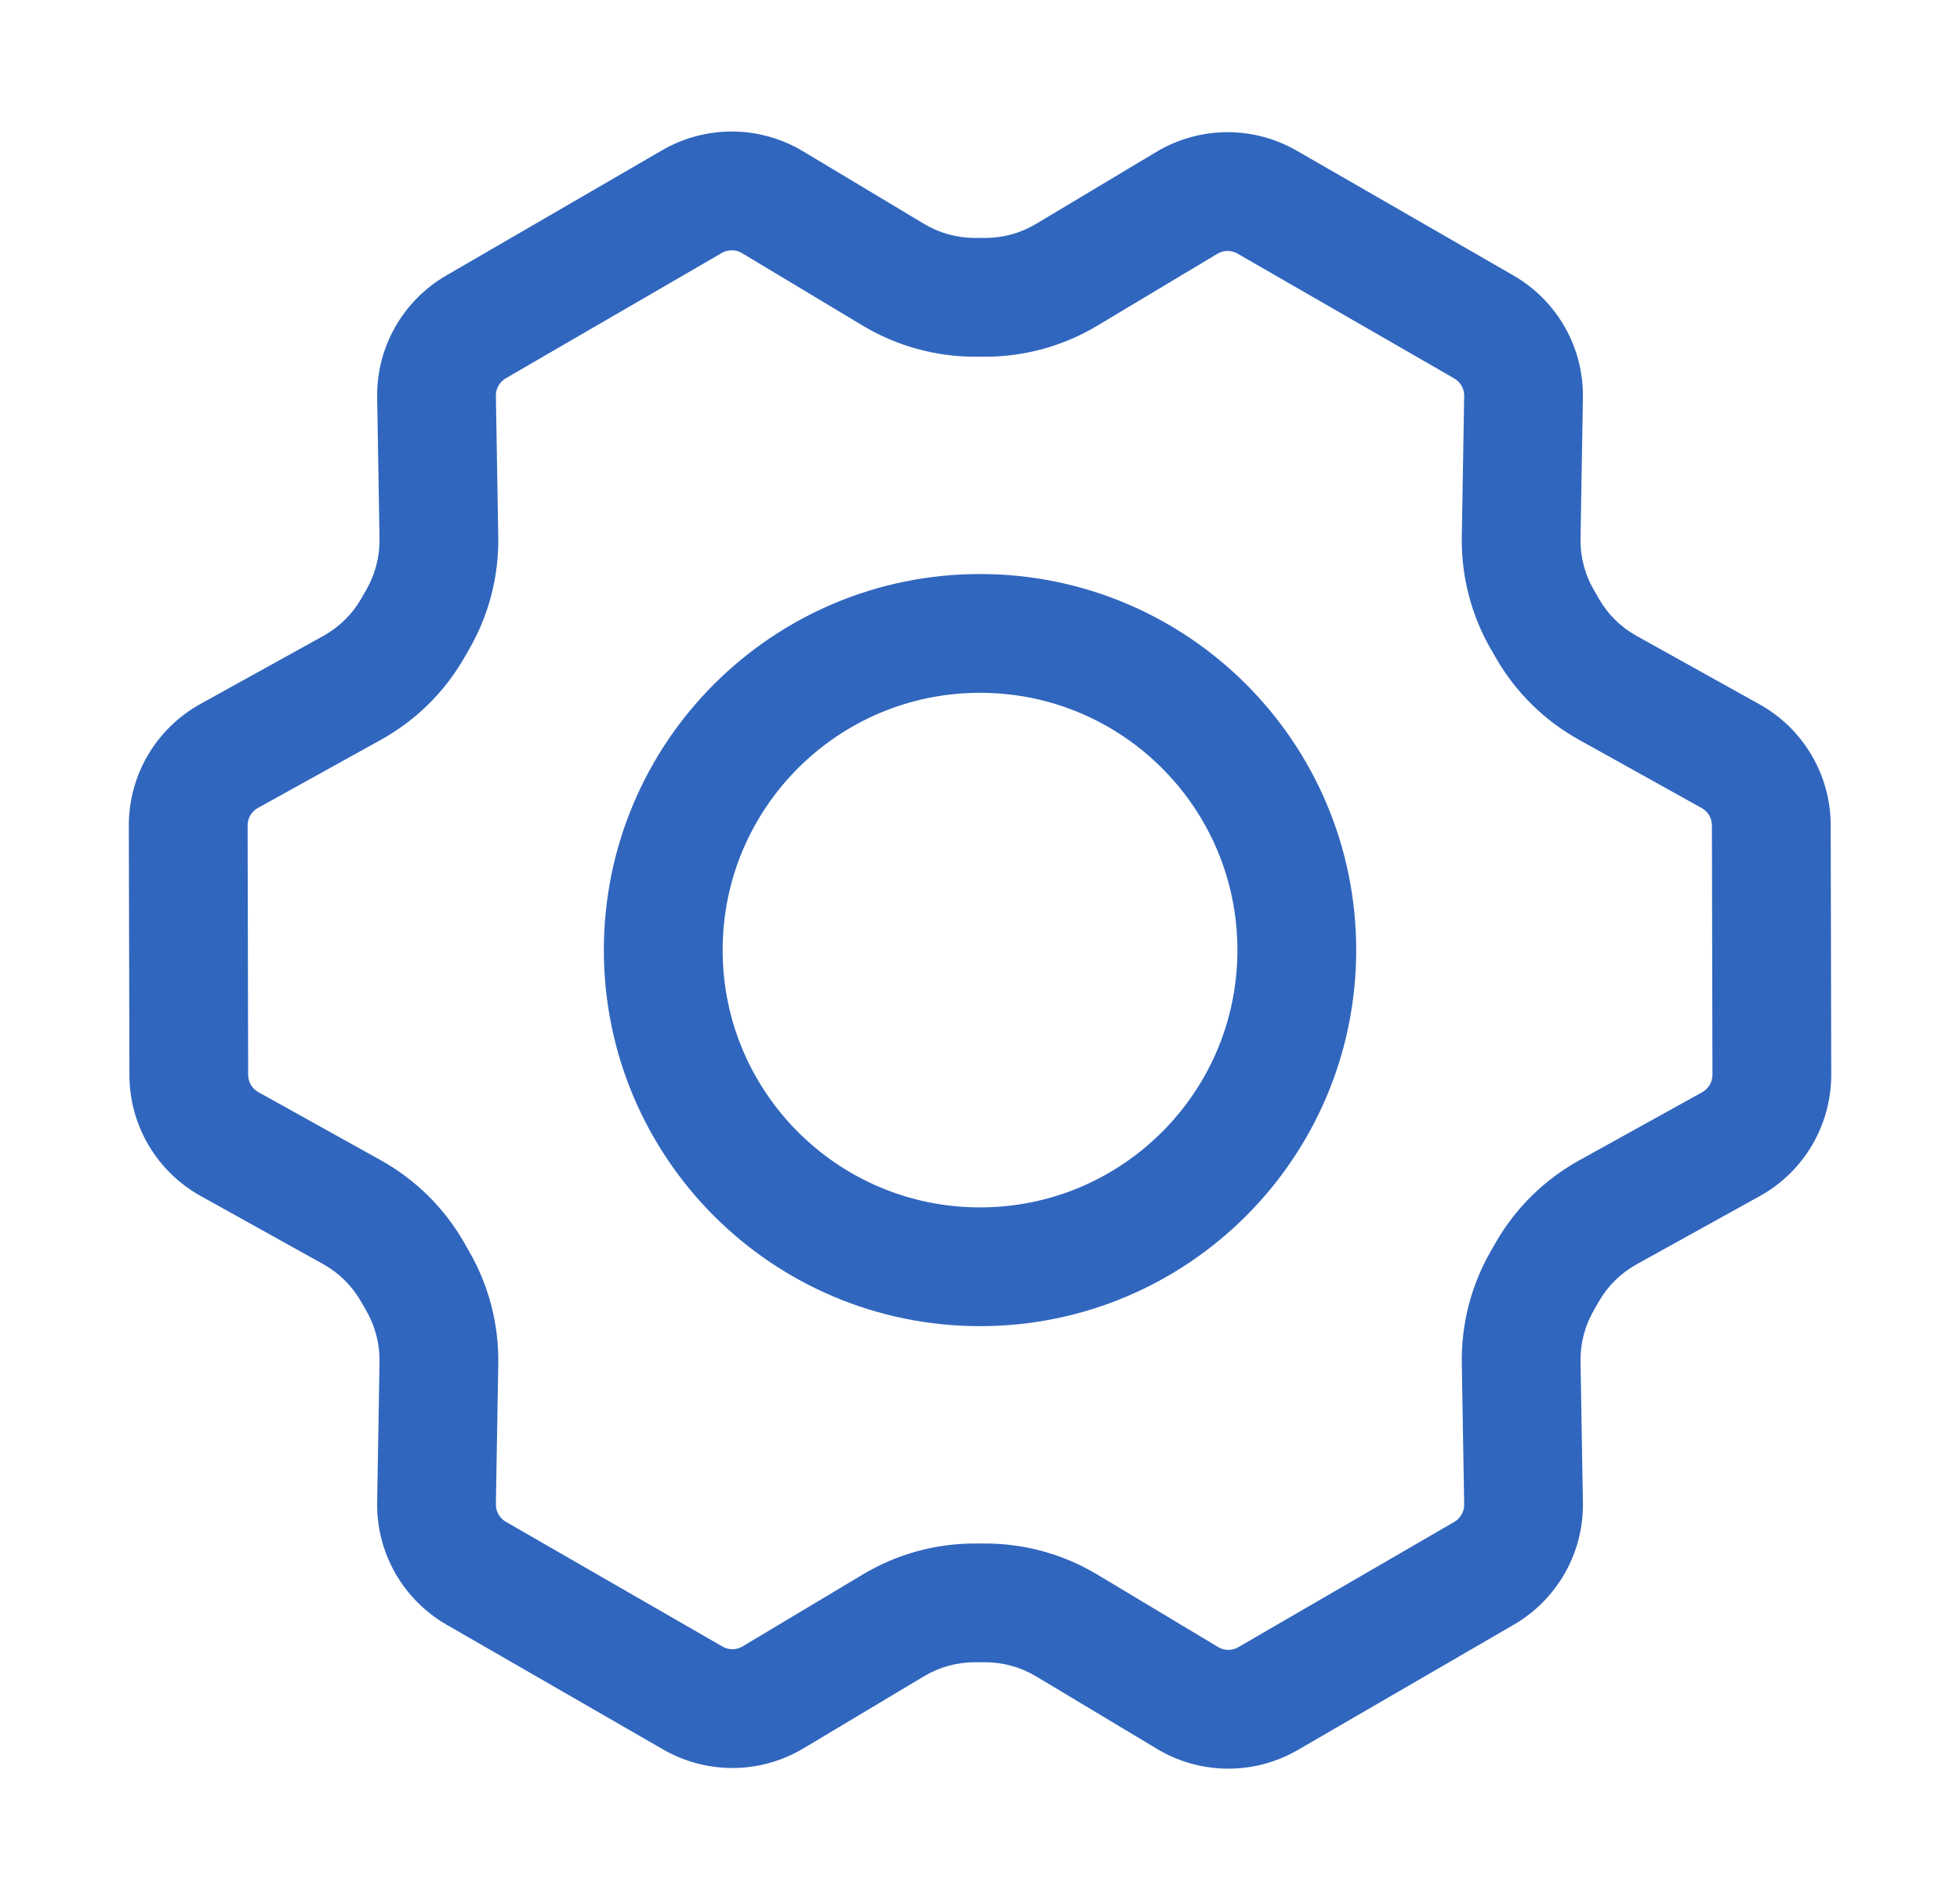 <svg width="33" height="32" viewBox="0 0 33 32" fill="none" xmlns="http://www.w3.org/2000/svg">
<path d="M16.5 21.333C19.446 21.333 21.834 18.945 21.834 16C21.834 13.055 19.446 10.667 16.5 10.667C13.555 10.667 11.167 13.055 11.167 16C11.167 18.945 13.555 21.333 16.5 21.333Z" stroke="#3066BE" stroke-width="2" stroke-linecap="round" stroke-linejoin="round"/>
<path d="M25.969 10.435L26.835 9.935L26.835 9.935L25.969 10.435ZM26.056 10.587L25.191 11.087L25.191 11.087L26.056 10.587ZM27.069 11.583L27.555 10.709L27.555 10.709L27.069 11.583ZM29.137 12.734L28.651 13.608L28.651 13.608L29.137 12.734ZM29.823 13.896L28.823 13.898V13.898L29.823 13.896ZM29.832 18.098L28.832 18.101V18.101L29.832 18.098ZM29.145 19.268L28.66 18.393L29.145 19.268ZM27.072 20.416L27.556 21.291L27.072 20.416ZM26.055 21.415L25.189 20.915L25.189 20.915L26.055 21.415ZM25.969 21.565L26.835 22.065L26.835 22.065L25.969 21.565ZM25.612 22.944L24.612 22.96V22.96L25.612 22.944ZM25.651 25.318L24.652 25.335L25.651 25.318ZM24.988 26.494L24.486 25.629L24.486 25.629L24.988 26.494ZM21.35 28.605L21.852 29.47L21.35 28.605ZM19.995 28.595L20.509 27.737H20.509L19.995 28.595ZM17.96 27.373L17.445 28.231L17.96 27.373ZM15.042 27.372L15.556 28.23V28.23L15.042 27.372ZM13.017 28.584L12.503 27.726H12.503L13.017 28.584ZM11.666 28.596L12.165 27.729L11.666 28.596ZM8.017 26.493L8.516 25.627H8.516L8.017 26.493ZM7.35 25.315L8.349 25.332V25.332L7.35 25.315ZM7.389 22.951L6.39 22.934L7.389 22.951ZM7.038 21.581L7.905 21.085L7.038 21.581ZM6.945 21.419L6.077 21.916L6.077 21.916L6.945 21.419ZM5.927 20.414L5.441 21.288H5.441L5.927 20.414ZM3.864 19.266L3.377 20.14H3.377L3.864 19.266ZM3.178 18.104L2.179 18.106L3.178 18.104ZM3.169 13.902L4.169 13.899L3.169 13.902ZM3.856 12.732L4.341 13.607L4.341 13.607L3.856 12.732ZM5.929 11.583L5.444 10.709L5.444 10.709L5.929 11.583ZM6.946 10.585L6.08 10.085L6.08 10.085L6.946 10.585ZM7.032 10.435L7.898 10.935L7.898 10.935L7.032 10.435ZM7.389 9.056L8.389 9.039V9.039L7.389 9.056ZM7.349 6.682L6.35 6.698L7.349 6.682ZM8.013 5.506L8.515 6.371L8.515 6.371L8.013 5.506ZM11.651 3.395L12.153 4.26V4.26L11.651 3.395ZM13.006 3.405L12.492 4.262V4.262L13.006 3.405ZM15.041 4.627L14.526 5.484L15.041 4.627ZM17.959 4.628L17.445 3.77L17.445 3.77L17.959 4.628ZM19.985 3.415L19.471 2.557V2.557L19.985 3.415ZM21.335 3.404L21.834 2.538V2.538L21.335 3.404ZM24.984 5.507L25.483 4.64L24.984 5.507ZM25.651 6.684L24.652 6.668V6.668L25.651 6.684ZM25.612 9.056L24.612 9.039V9.039L25.612 9.056ZM25.103 10.935L25.191 11.087L26.922 10.086L26.835 9.935L25.103 10.935ZM26.583 12.457L28.651 13.608L29.623 11.86L27.555 10.709L26.583 12.457ZM28.823 13.898L28.832 18.101L30.832 18.096L30.823 13.894L28.823 13.898ZM28.66 18.393L26.587 19.542L27.556 21.291L29.63 20.142L28.66 18.393ZM25.189 20.915L25.103 21.065L26.835 22.065L26.921 21.915L25.189 20.915ZM24.612 22.96L24.652 25.335L26.651 25.301L26.611 22.927L24.612 22.96ZM24.486 25.629L20.848 27.74L21.852 29.47L25.49 27.359L24.486 25.629ZM20.509 27.737L18.475 26.516L17.445 28.231L19.48 29.452L20.509 27.737ZM16.587 25.993H16.412V27.993H16.587V25.993ZM14.528 26.514L12.503 27.726L13.53 29.442L15.556 28.23L14.528 26.514ZM12.165 27.729L8.516 25.627L7.518 27.36L11.166 29.462L12.165 27.729ZM8.349 25.332L8.389 22.968L6.39 22.934L6.35 25.298L8.349 25.332ZM7.905 21.085L7.813 20.923L6.077 21.916L6.17 22.078L7.905 21.085ZM6.413 19.54L4.35 18.392L3.377 20.14L5.441 21.288L6.413 19.54ZM4.178 18.102L4.169 13.899L2.169 13.904L2.179 18.106L4.178 18.102ZM4.341 13.607L6.414 12.458L5.444 10.709L3.371 11.857L4.341 13.607ZM7.812 11.085L7.898 10.935L6.166 9.935L6.08 10.085L7.812 11.085ZM8.389 9.039L8.349 6.665L6.35 6.698L6.39 9.073L8.389 9.039ZM8.515 6.371L12.153 4.26L11.149 2.53L7.511 4.641L8.515 6.371ZM12.492 4.262L14.526 5.484L15.556 3.769L13.521 2.548L12.492 4.262ZM16.413 6.007H16.589V4.007H16.413V6.007ZM18.473 5.486L20.498 4.273L19.471 2.557L17.445 3.77L18.473 5.486ZM20.836 4.271L24.485 6.373L25.483 4.64L21.834 2.538L20.836 4.271ZM24.652 6.668L24.612 9.039L26.611 9.073L26.651 6.701L24.652 6.668ZM24.485 6.373C24.59 6.434 24.654 6.546 24.652 6.668L26.651 6.701C26.666 5.853 26.218 5.064 25.483 4.64L24.485 6.373ZM20.498 4.273C20.602 4.211 20.731 4.21 20.836 4.271L21.834 2.538C21.101 2.115 20.197 2.123 19.471 2.557L20.498 4.273ZM16.589 6.007C17.253 6.007 17.904 5.827 18.473 5.486L17.445 3.77C17.187 3.925 16.891 4.007 16.589 4.007V6.007ZM14.526 5.484C15.096 5.826 15.749 6.007 16.413 6.007V4.007C16.111 4.007 15.815 3.925 15.556 3.769L14.526 5.484ZM12.153 4.26C12.258 4.199 12.387 4.2 12.492 4.262L13.521 2.548C12.792 2.11 11.884 2.104 11.149 2.53L12.153 4.26ZM8.349 6.665C8.347 6.544 8.411 6.432 8.515 6.371L7.511 4.641C6.78 5.066 6.335 5.853 6.35 6.698L8.349 6.665ZM7.898 10.935C8.231 10.359 8.4 9.704 8.389 9.039L6.39 9.073C6.395 9.375 6.317 9.673 6.166 9.935L7.898 10.935ZM6.414 12.458C6.996 12.136 7.479 11.661 7.812 11.085L6.08 10.085C5.929 10.346 5.709 10.562 5.444 10.709L6.414 12.458ZM4.169 13.899C4.169 13.778 4.234 13.666 4.341 13.607L3.371 11.857C2.628 12.27 2.167 13.054 2.169 13.904L4.169 13.899ZM4.35 18.392C4.244 18.334 4.179 18.222 4.178 18.102L2.179 18.106C2.18 18.951 2.639 19.729 3.377 20.14L4.35 18.392ZM7.813 20.923C7.481 20.343 6.997 19.865 6.413 19.54L5.441 21.288C5.706 21.435 5.926 21.653 6.077 21.916L7.813 20.923ZM8.389 22.968C8.4 22.308 8.233 21.657 7.905 21.085L6.17 22.078C6.319 22.338 6.395 22.634 6.39 22.934L8.389 22.968ZM8.516 25.627C8.411 25.566 8.347 25.453 8.349 25.332L6.35 25.298C6.335 26.147 6.783 26.936 7.518 27.36L8.516 25.627ZM12.503 27.726C12.399 27.788 12.27 27.79 12.165 27.729L11.166 29.462C11.9 29.885 12.804 29.877 13.53 29.442L12.503 27.726ZM16.412 25.993C15.748 25.993 15.097 26.173 14.528 26.514L15.556 28.23C15.814 28.075 16.11 27.993 16.412 27.993V25.993ZM18.475 26.516C17.905 26.174 17.252 25.993 16.587 25.993V27.993C16.89 27.993 17.186 28.075 17.445 28.231L18.475 26.516ZM20.848 27.74C20.743 27.801 20.614 27.8 20.509 27.737L19.48 29.452C20.209 29.89 21.117 29.896 21.852 29.47L20.848 27.74ZM24.652 25.335C24.654 25.456 24.59 25.568 24.486 25.629L25.49 27.359C26.221 26.934 26.666 26.147 26.651 25.301L24.652 25.335ZM25.103 21.065C24.77 21.64 24.601 22.296 24.612 22.96L26.611 22.927C26.606 22.625 26.683 22.327 26.835 22.065L25.103 21.065ZM26.587 19.542C26.005 19.864 25.522 20.339 25.189 20.915L26.921 21.915C27.072 21.654 27.292 21.438 27.556 21.291L26.587 19.542ZM28.832 18.101C28.832 18.222 28.767 18.334 28.66 18.393L29.63 20.142C30.373 19.73 30.834 18.946 30.832 18.096L28.832 18.101ZM28.651 13.608C28.757 13.666 28.822 13.777 28.823 13.898L30.823 13.894C30.821 13.049 30.362 12.271 29.623 11.86L28.651 13.608ZM25.191 11.087C25.522 11.661 26.003 12.135 26.583 12.457L27.555 10.709C27.292 10.563 27.073 10.348 26.922 10.086L25.191 11.087ZM26.835 9.935C26.683 9.673 26.606 9.375 26.611 9.073L24.612 9.039C24.601 9.704 24.77 10.359 25.103 10.935L26.835 9.935Z" fill="#3066BE"/>
</svg>
